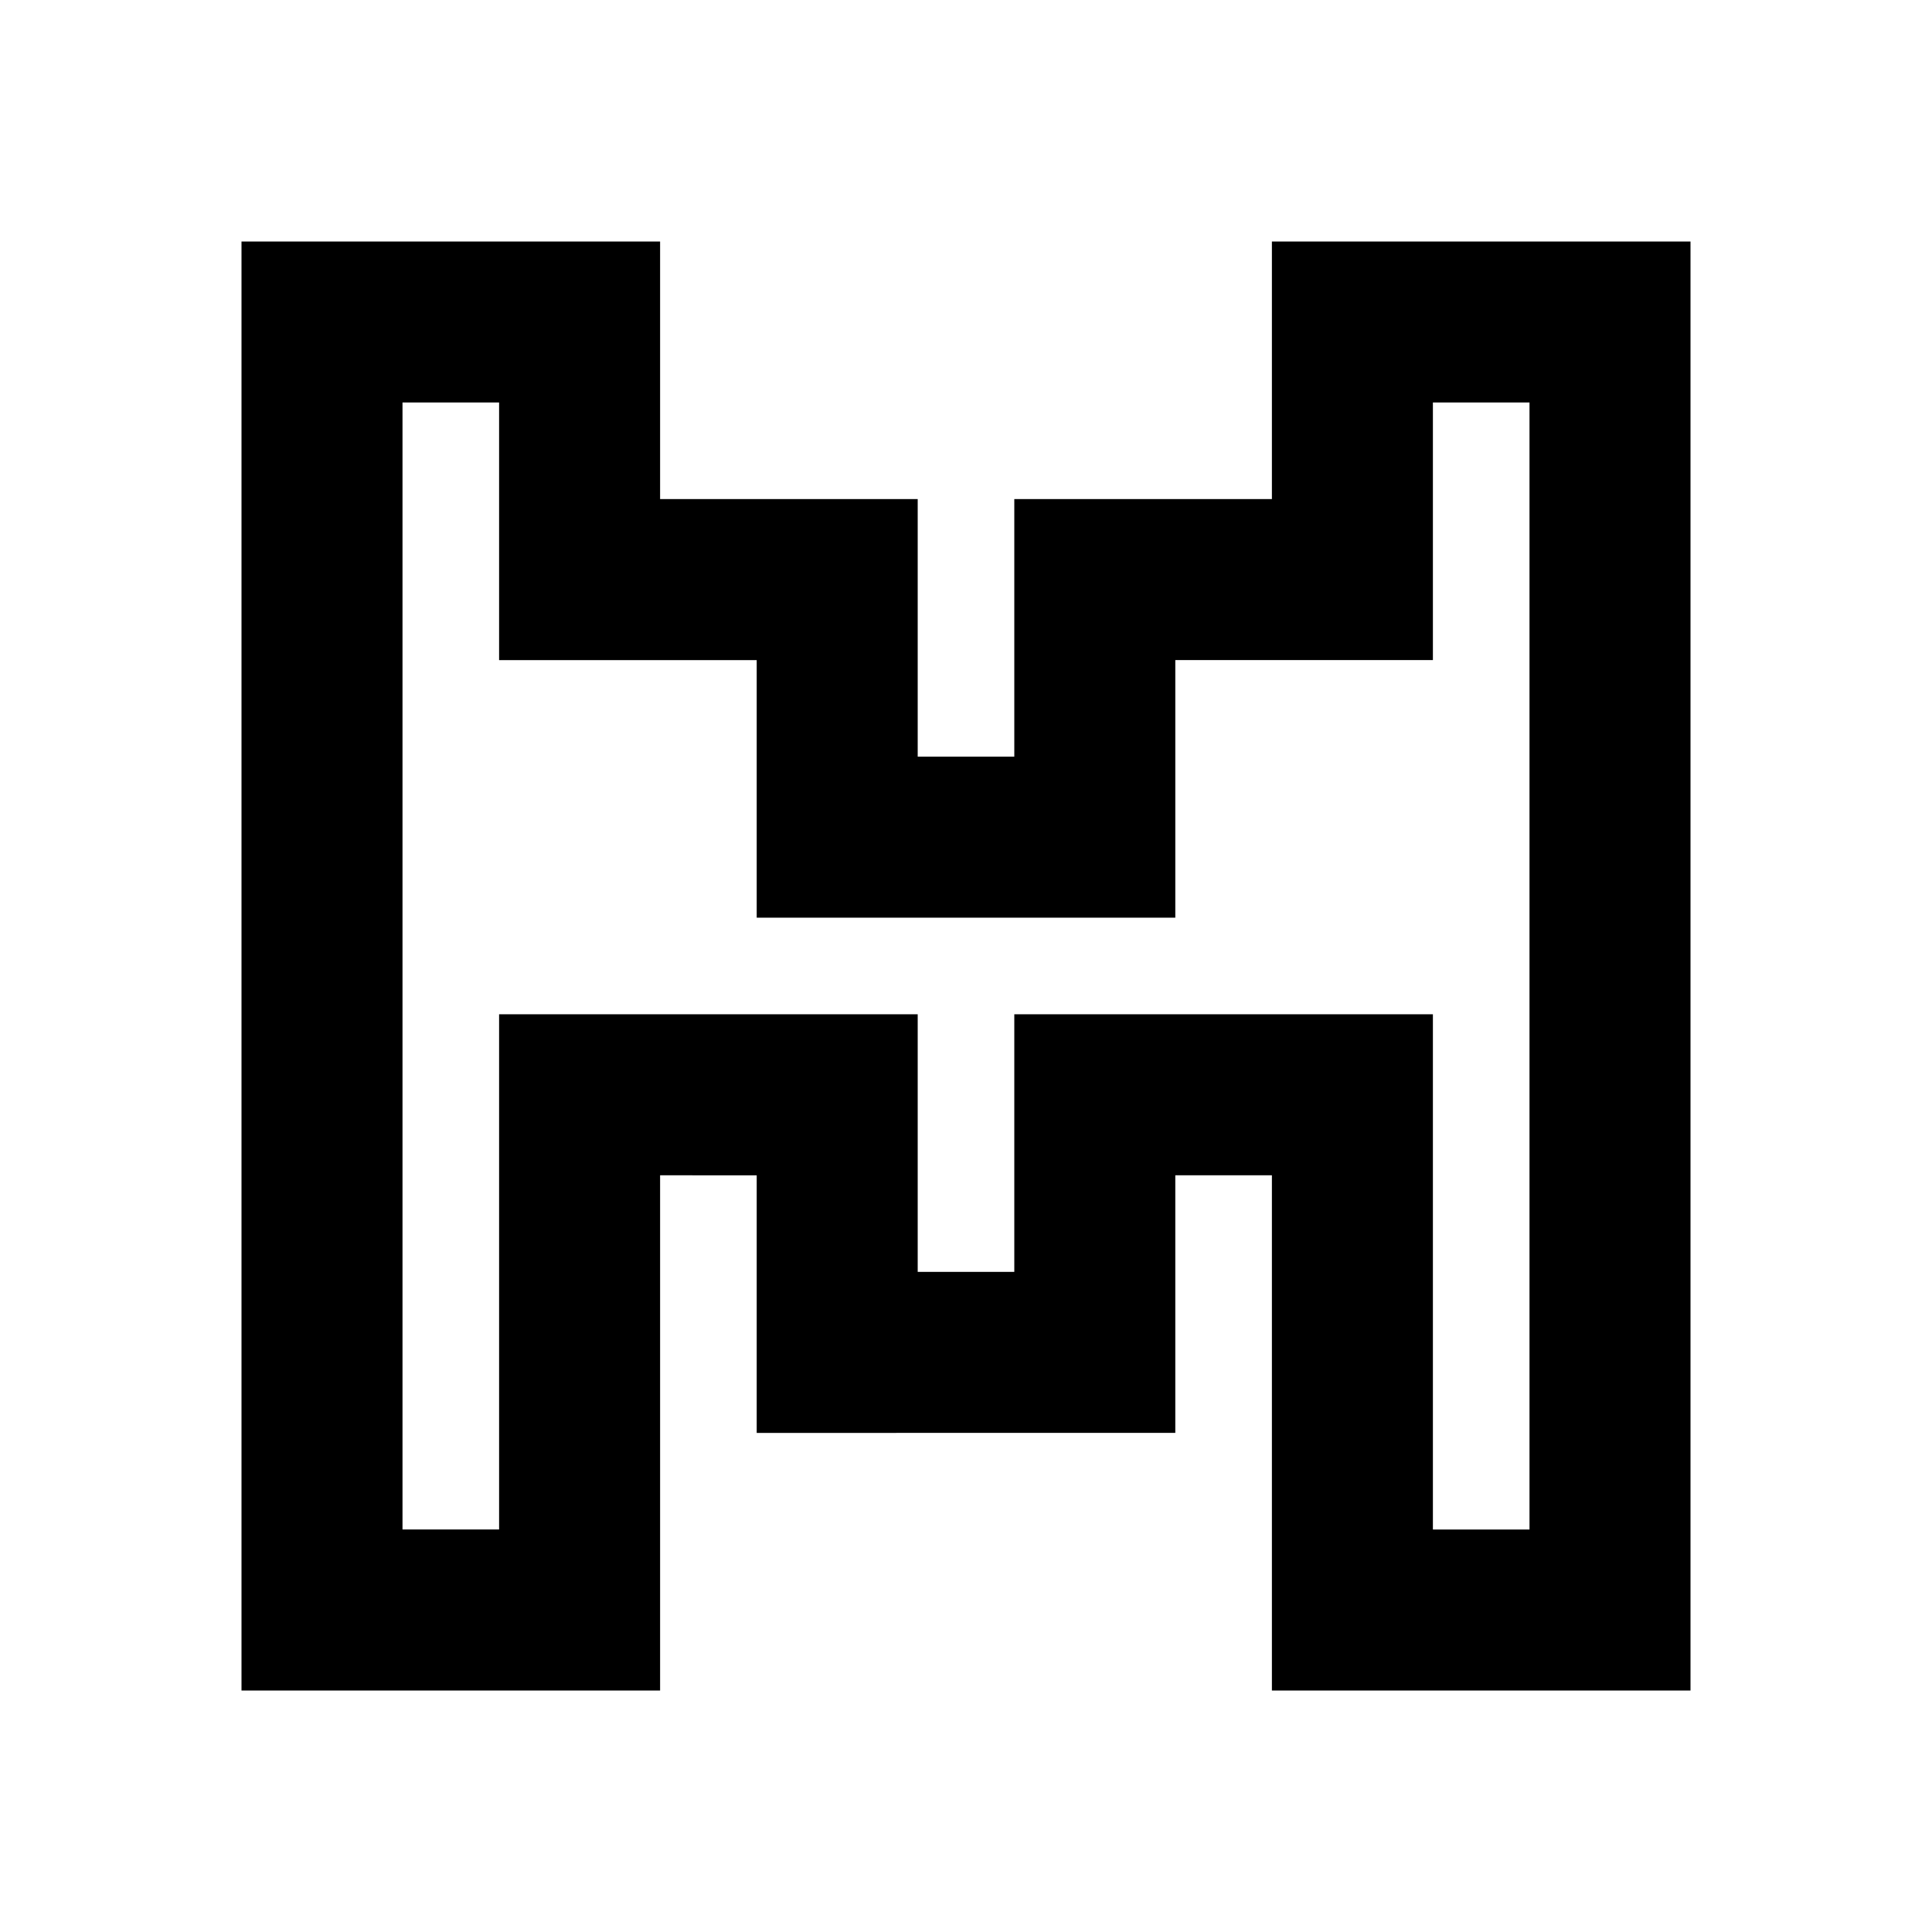 <svg xmlns="http://www.w3.org/2000/svg" fill="currentColor" viewBox="0 0 24 24" aria-hidden="true">
  <path d="M3 3h5.2v3.2h3.2v3.2h1.2V6.2h3.2V3H21v18h-5.2v-6.4h-1.2v3.2H9.4v-3.2H8.2V21H3V3zm2 2v14h1.2v-6.4h5.2v3.2h1.2v-3.2h5.2V19H19V5h-1.2v3.2h-3.2v3.2H9.4V8.2H6.2V5H5z"/>
</svg>
